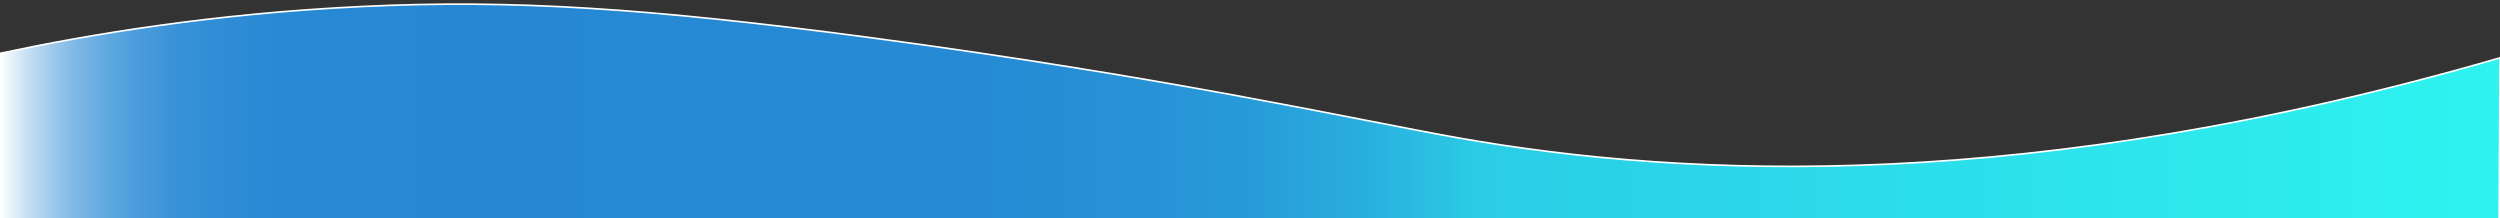 <?xml version="1.0" encoding="utf-8"?>
<!-- Generator: Adobe Illustrator 24.0.0, SVG Export Plug-In . SVG Version: 6.00 Build 0)  -->
<svg version="1.1" id="Layer_1" xmlns="http://www.w3.org/2000/svg" xmlns:xlink="http://www.w3.org/1999/xlink" x="0px" y="0px"
	 viewBox="0 0 1504 131.3" style="enable-background:new 0 0 1504 131.3;" xml:space="preserve">
<rect x="0" y="0" width="1504" height="131.3" fill="#333333" stroke="none"/>
<style type="text/css">
	.st0{fill:url(#SVGID_1_);stroke:#FFFFFF;stroke-miterlimit:10;}
</style>
<linearGradient id="SVGID_1_" gradientUnits="userSpaceOnUse" x1="0" y1="67.342" x2="1504" y2="67.342">
	<stop  offset="0" style="stop-color:#FFFFFF"/>
	<stop  offset="3.377772e-03" style="stop-color:#ECF5FB"/>
	<stop  offset="1.162593e-02" style="stop-color:#C3DEF3"/>
	<stop  offset="2.088931e-02" style="stop-color:#9DC9EC"/>
	<stop  offset="3.097738e-02" style="stop-color:#7DB7E5"/>
	<stop  offset="4.211735e-02" style="stop-color:#61A9E0"/>
	<stop  offset="5.470141e-02" style="stop-color:#4B9DDB"/>
	<stop  offset="6.939045e-02" style="stop-color:#3A93D8"/>
	<stop  offset="8.756584e-02" style="stop-color:#2F8DD6"/>
	<stop  offset="0.113" style="stop-color:#2889D4"/>
	<stop  offset="0.184" style="stop-color:#2688D4"/>
	<stop  offset="0.381" style="stop-color:#268AD4"/>
	<stop  offset="0.452" style="stop-color:#2791D6"/>
	<stop  offset="0.502" style="stop-color:#279CD9"/>
	<stop  offset="0.543" style="stop-color:#29ADDE"/>
	<stop  offset="0.578" style="stop-color:#2AC3E3"/>
	<stop  offset="0.591" style="stop-color:#2BCDE6"/>
	<stop  offset="1" style="stop-color:#2EF3F0"/>
</linearGradient>
<path class="st0" d="M877.6,83c138.2,24.4,344.8,33.5,626.4-48.2c-0.2,32.5-0.3,65-0.5,97.4c-501.2,0-1002.3,0-1503.5,0
	C0,98.9,0,65.5,0,32.1C53.7,20.7,128.3,8.2,218,3.9c90.2-4.3,172,1,304.6,18.6C704,46.7,815,71.9,877.6,83z"/>
</svg>
